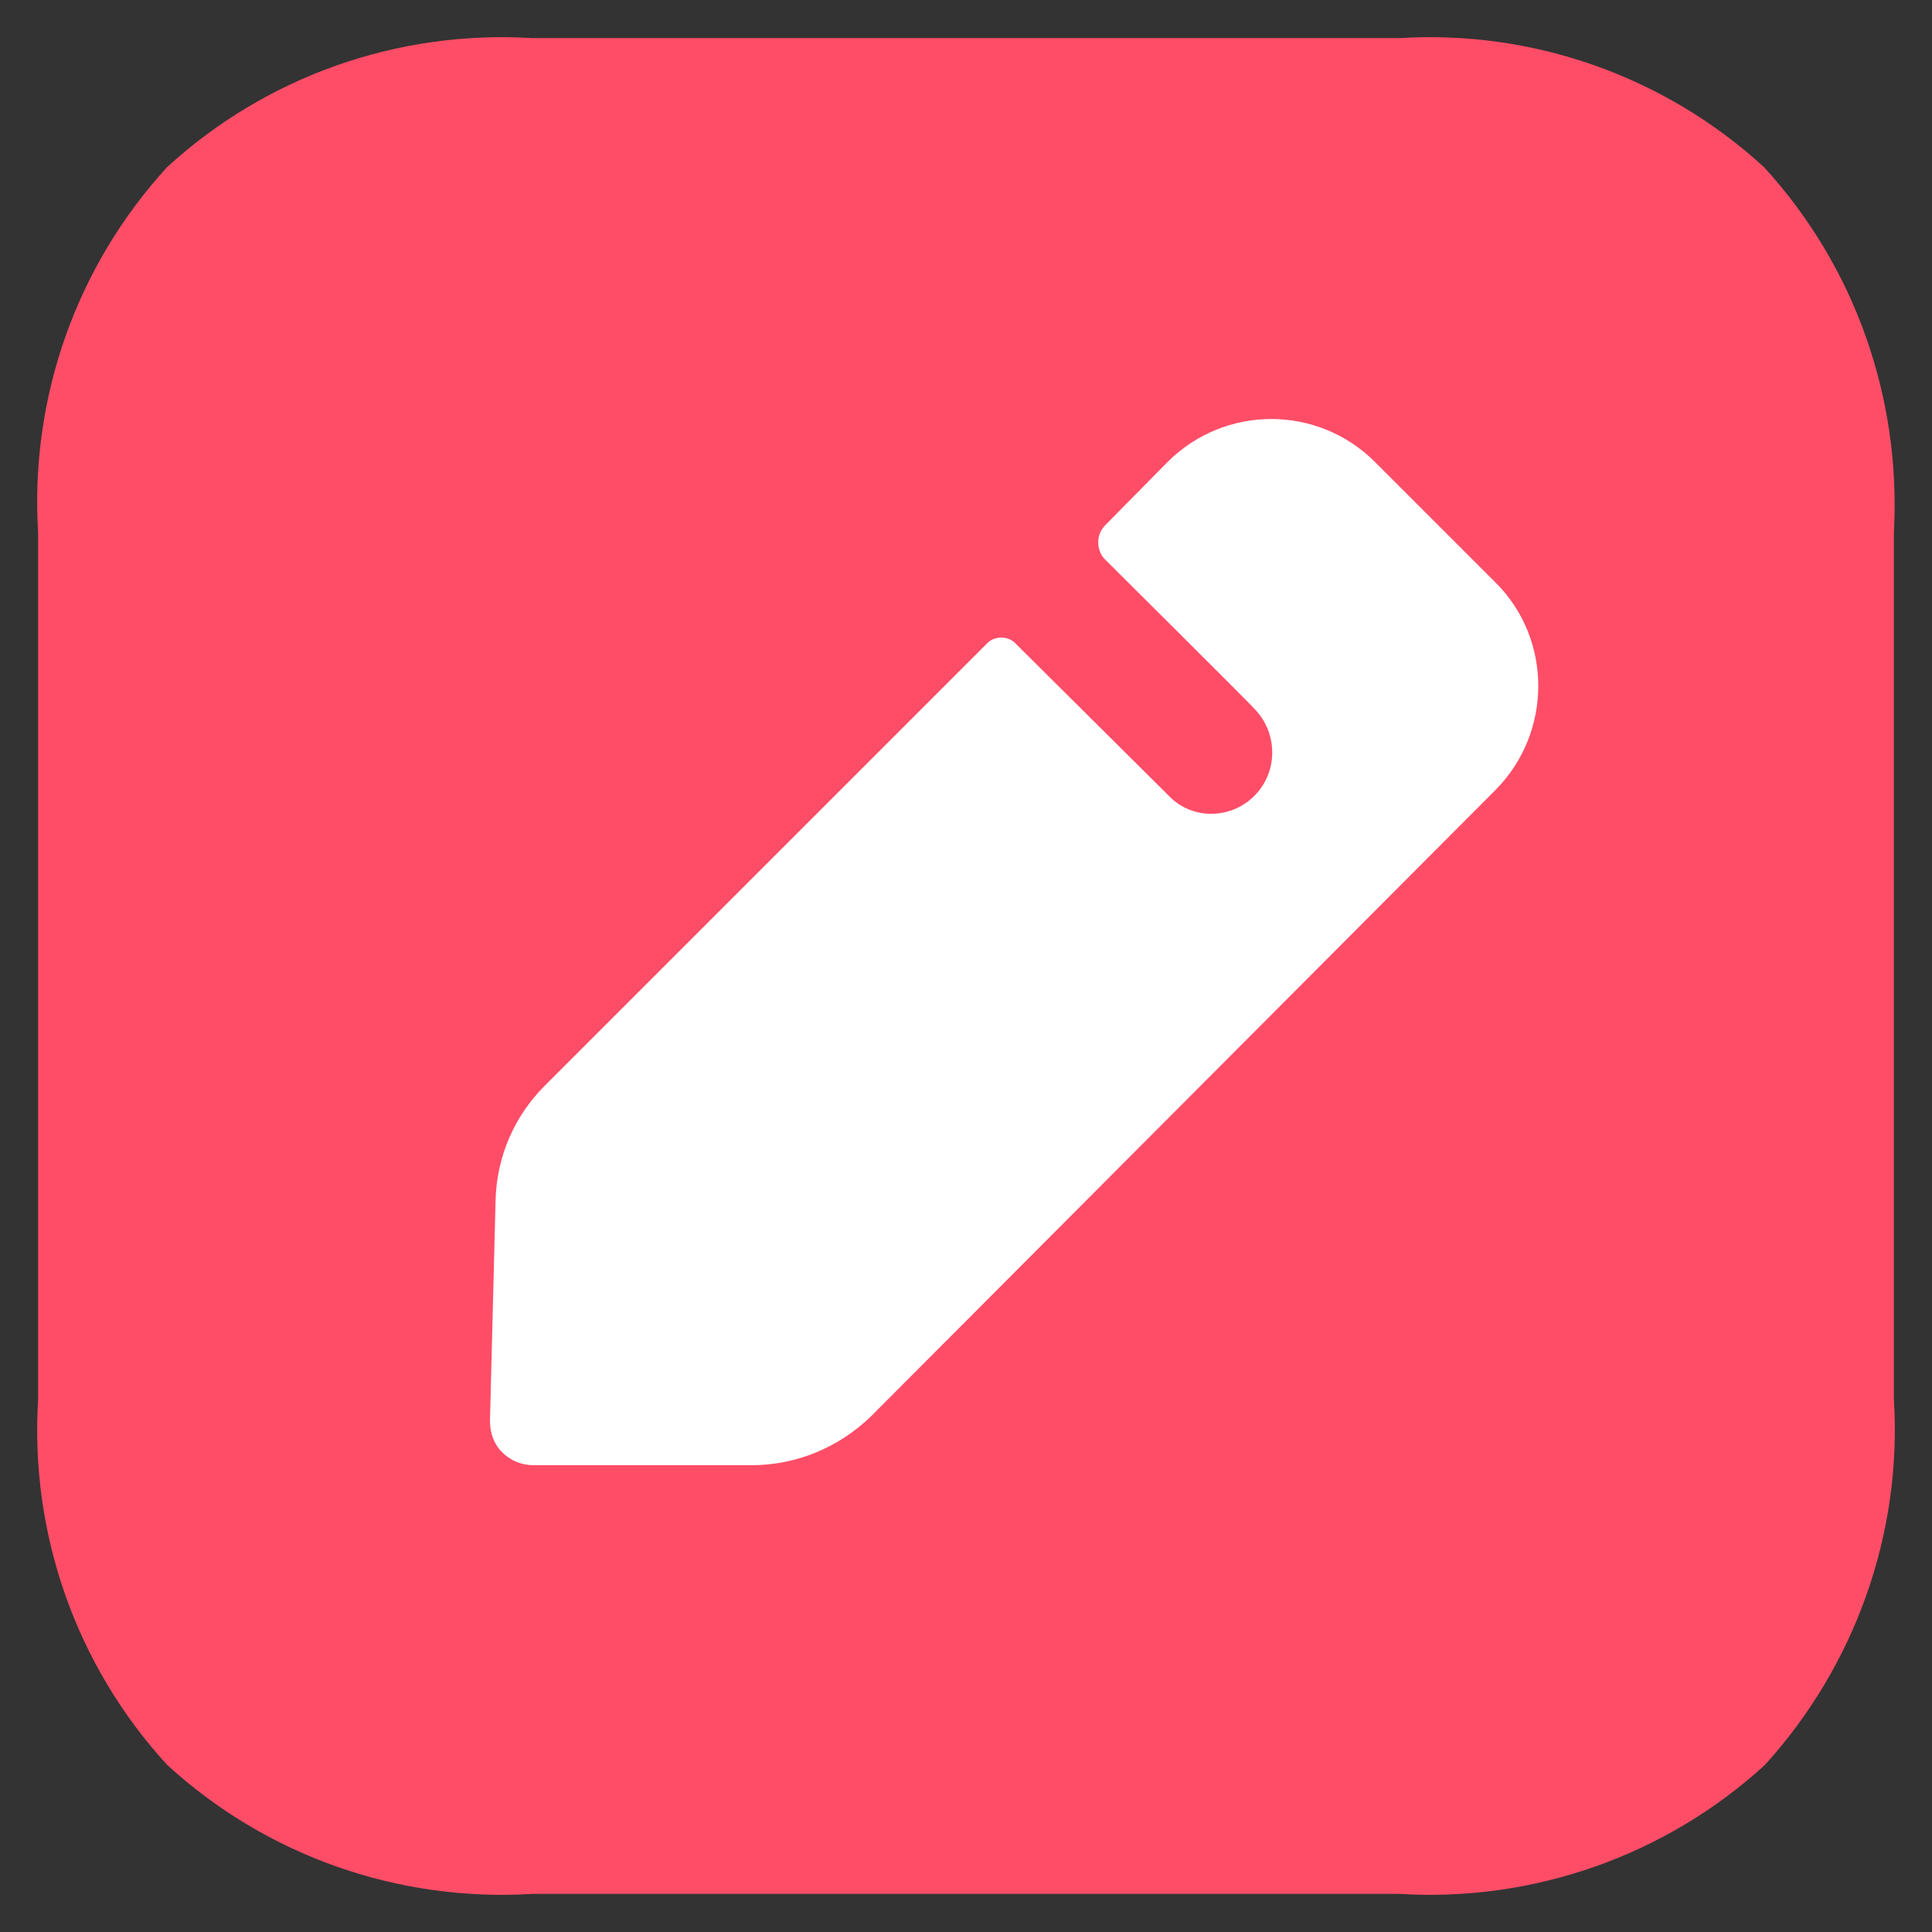 <svg width="26" height="26" viewBox="0 0 26 26" fill="none" xmlns="http://www.w3.org/2000/svg">
<rect x="0" y="0" width="26" height="26" fill="#333333" stroke="none"/>
<rect x="5" y="5" width="16" height="16" fill="white"/>
<path fill-rule="evenodd" clip-rule="evenodd" d="M18.832 0.513C20.63 0.401 22.403 1.025 23.739 2.249C24.963 3.585 25.587 5.358 25.487 7.169V18.831C25.6 20.642 24.963 22.415 23.752 23.751C22.415 24.975 20.63 25.599 18.832 25.487H7.169C5.358 25.599 3.585 24.975 2.249 23.751C1.025 22.415 0.401 20.642 0.513 18.831V7.169C0.401 5.358 1.025 3.585 2.249 2.249C3.585 1.025 5.358 0.401 7.169 0.513H18.832ZM11.726 19.056L20.13 10.627C20.892 9.853 20.892 8.605 20.13 7.843L18.507 6.22C17.733 5.445 16.484 5.445 15.71 6.22L14.873 7.069C14.748 7.194 14.748 7.406 14.873 7.531C14.873 7.531 16.859 9.504 16.896 9.554C17.034 9.703 17.121 9.903 17.121 10.128C17.121 10.578 16.759 10.952 16.297 10.952C16.084 10.952 15.885 10.865 15.747 10.727L13.662 8.655C13.562 8.555 13.387 8.555 13.287 8.655L7.331 14.611C6.919 15.023 6.682 15.572 6.669 16.159L6.594 19.119C6.594 19.281 6.644 19.431 6.757 19.543C6.869 19.656 7.019 19.718 7.181 19.718H10.116C10.715 19.718 11.289 19.481 11.726 19.056Z" fill="#FF4D67"/>
</svg>
